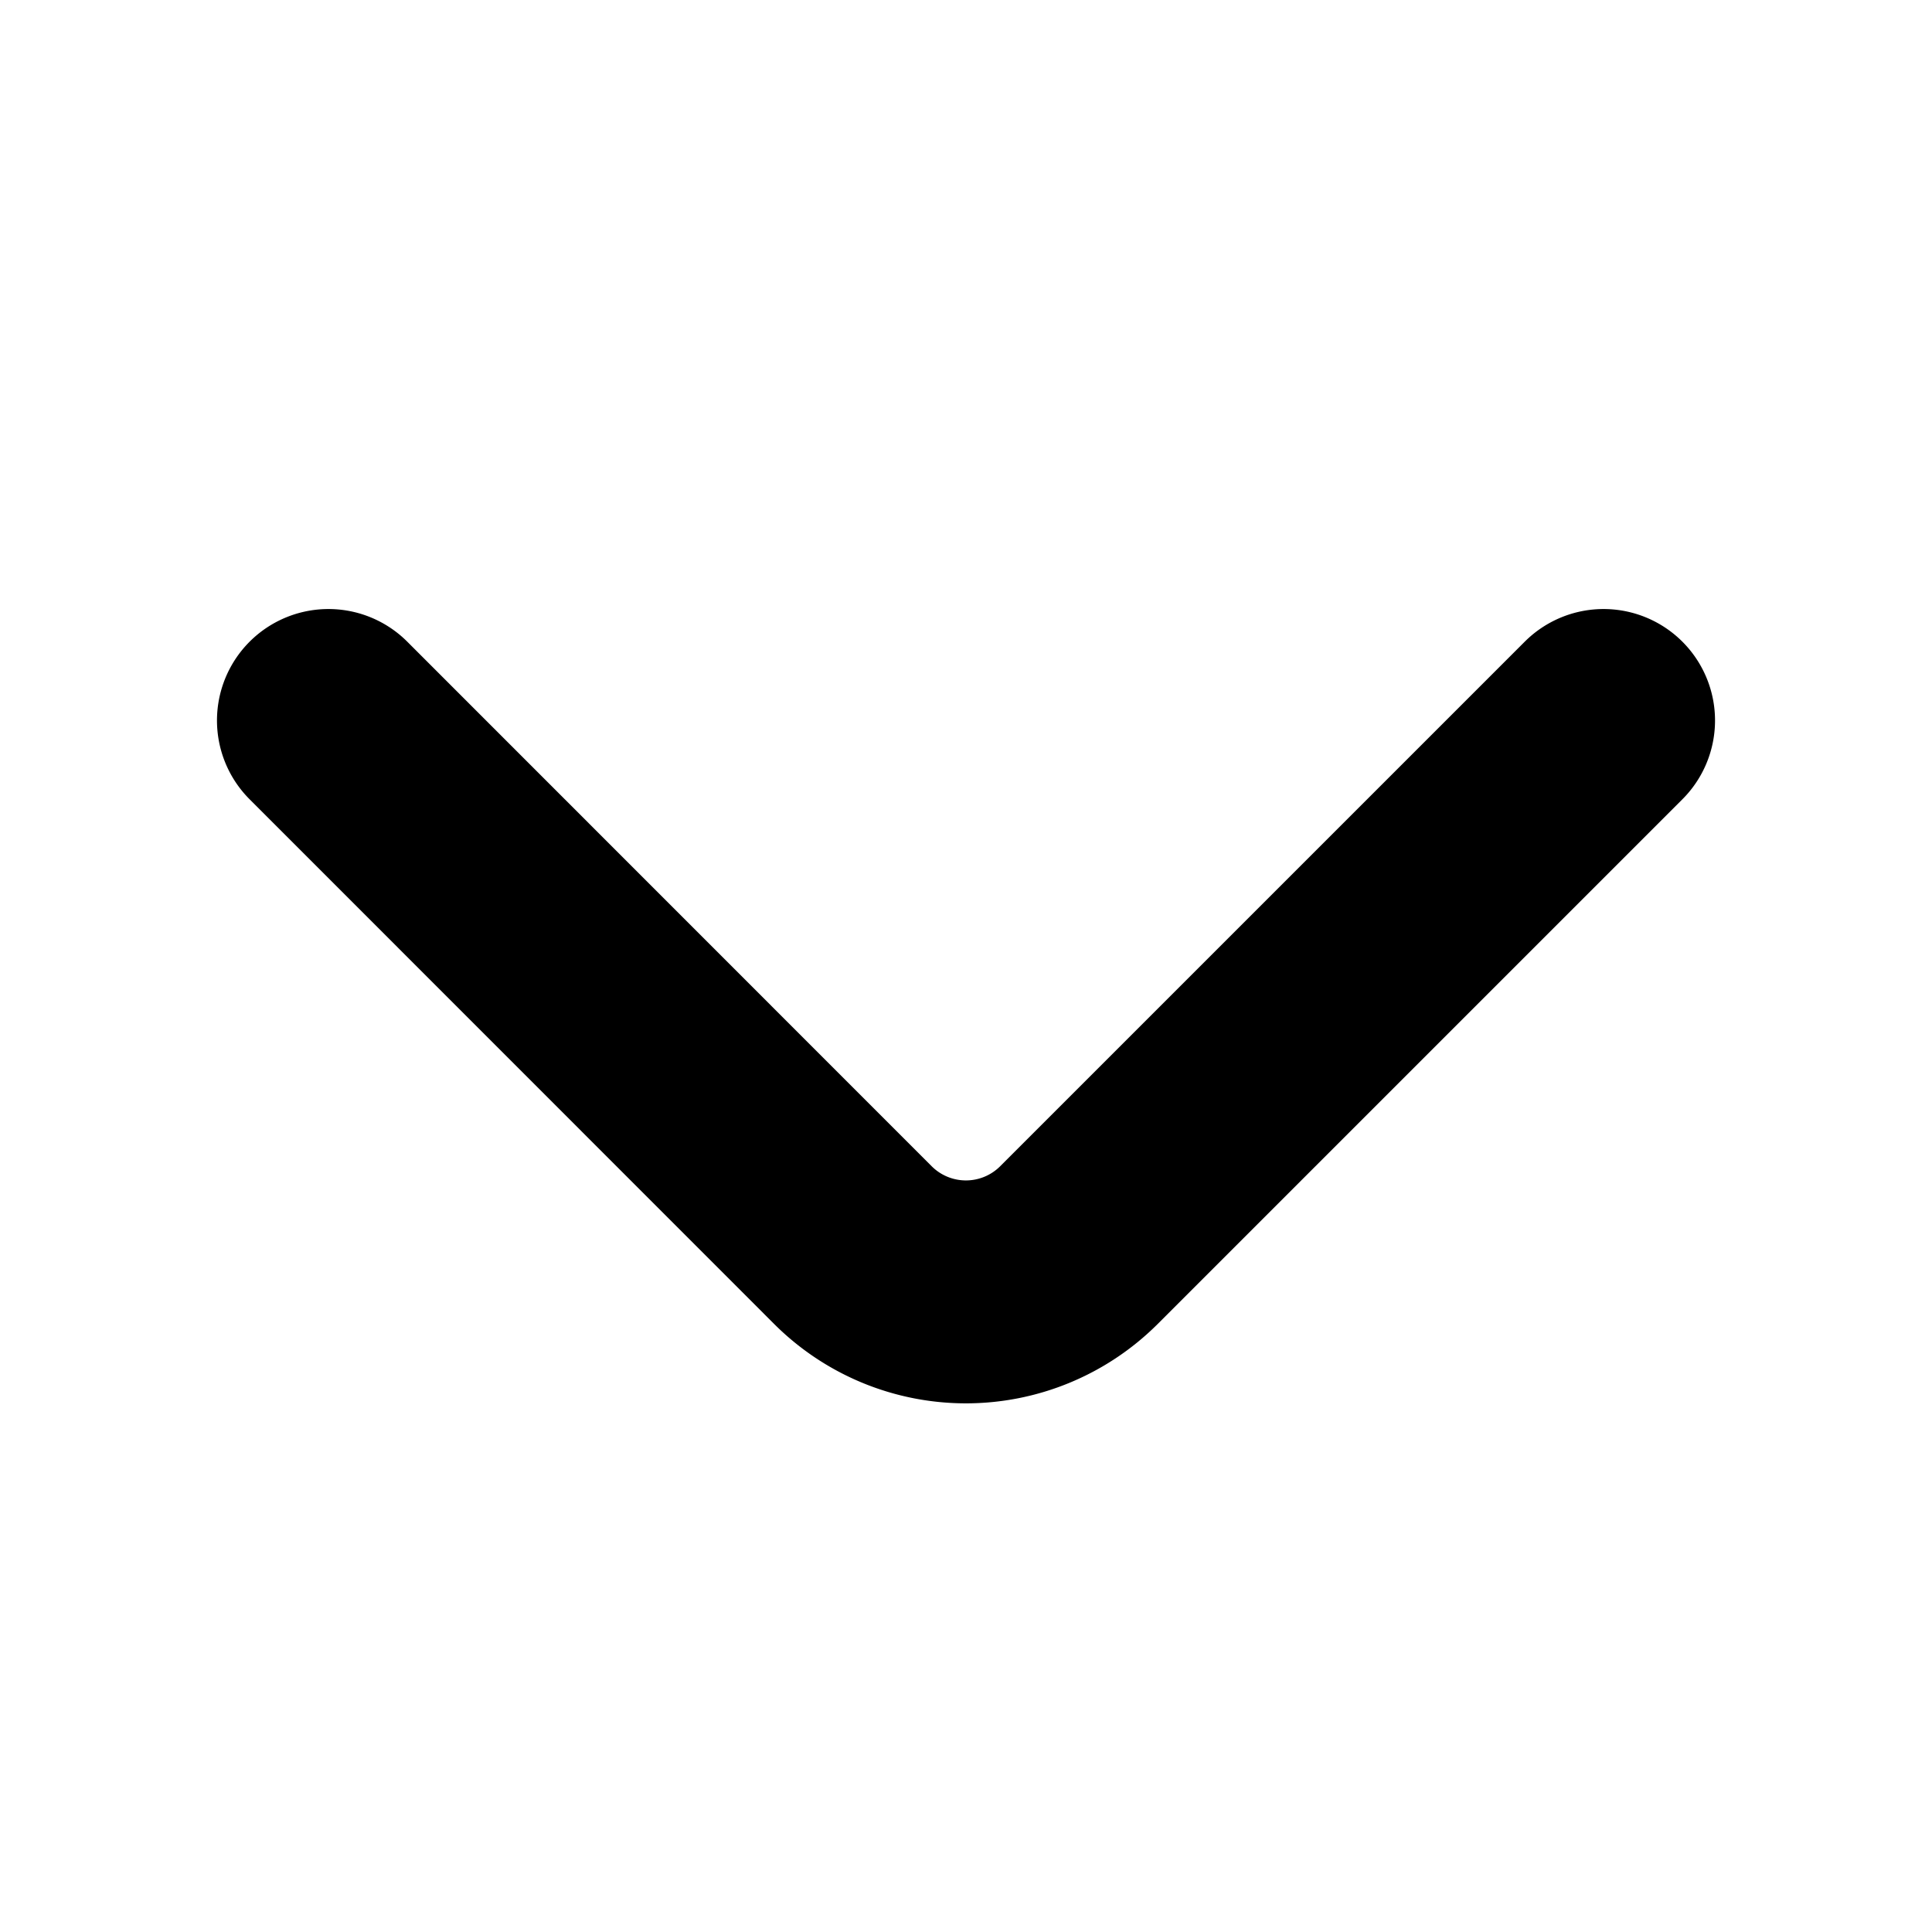 <svg xmlns="http://www.w3.org/2000/svg" width="13" height="13" viewBox="0 0 13 13">
  <g id="vuesax_linear_arrow-down" data-name="vuesax/linear/arrow-down" transform="translate(-236 -252)">
    <g id="arrow-down" transform="translate(236 252)">
      <path id="Vector" d="M8.58,0,5.048,3.532a1.076,1.076,0,0,1-1.517,0L0,0" transform="translate(2.21 4.848)" fill="none" stroke="#000" stroke-linecap="round" stroke-linejoin="round" stroke-width="1.5"/>
      <path id="Vector-2" data-name="Vector" d="M0,0H13V13H0Z" transform="translate(13 13) rotate(180)" fill="none" opacity="0"/>
    </g>
  </g>
</svg>
